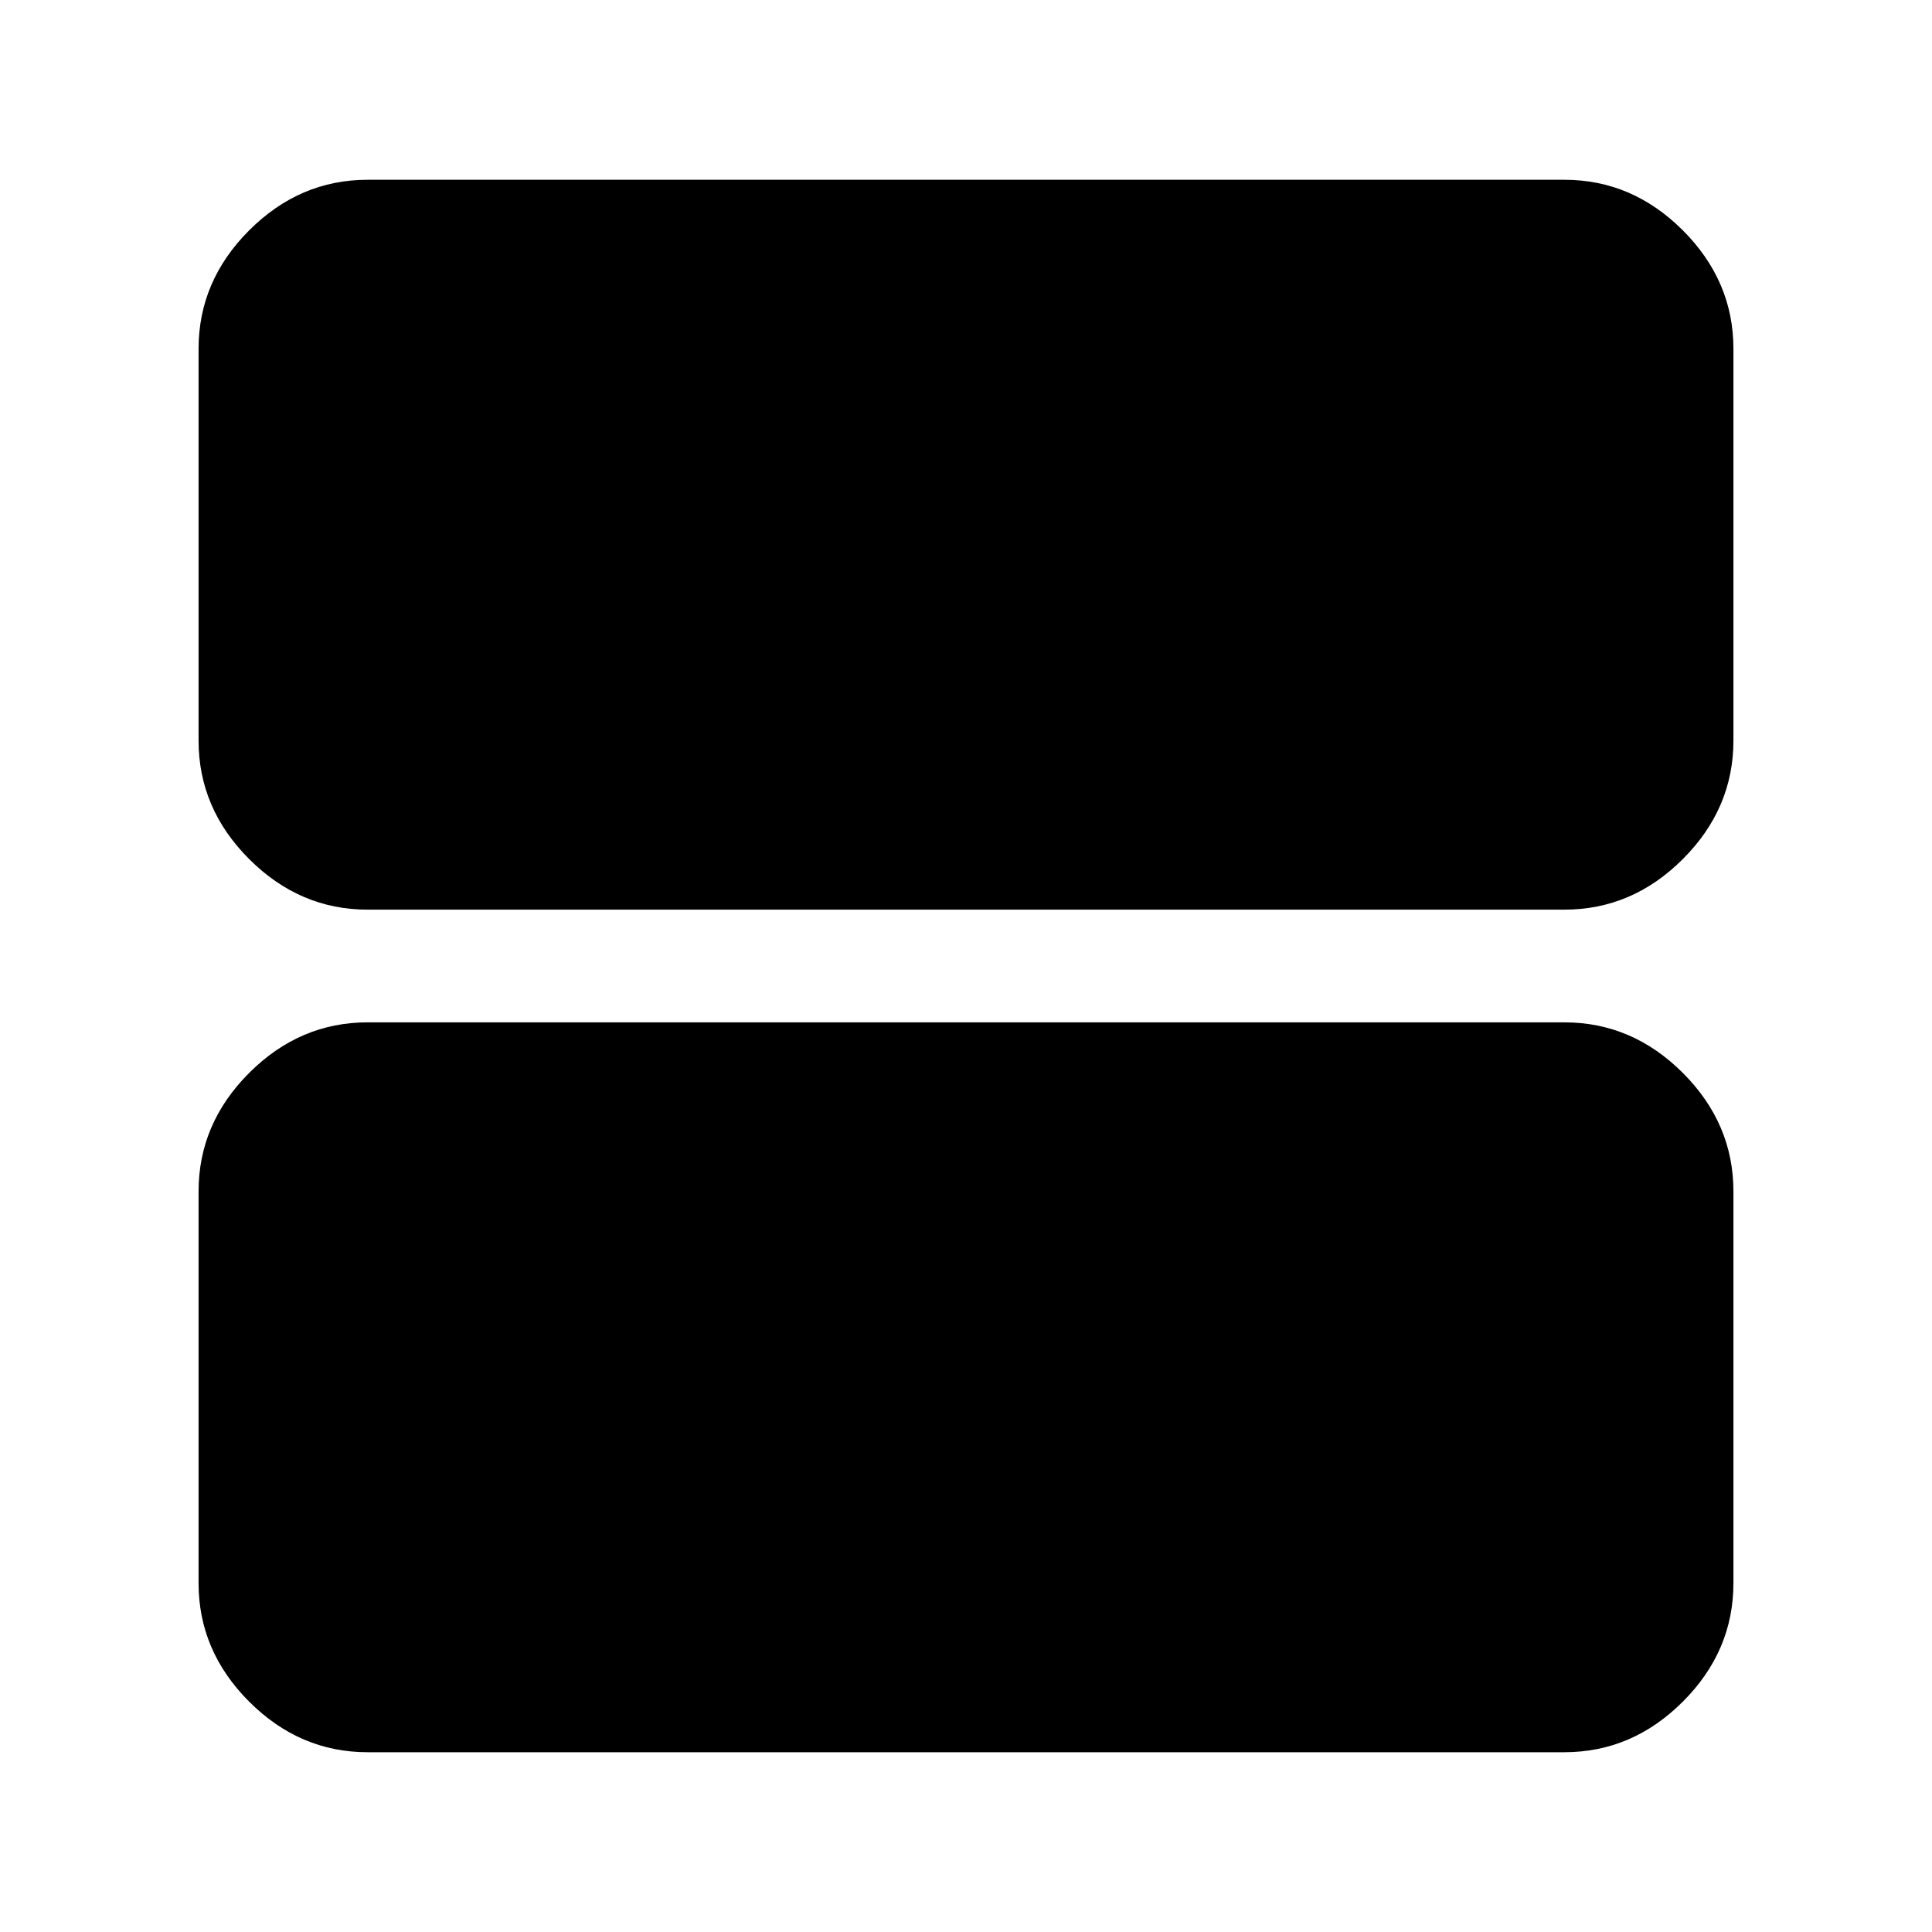 <svg xmlns="http://www.w3.org/2000/svg" height="40" viewBox="0 -960 960 960" width="40"><path d="M182.67-508q-33.73 0-58.87-25.14Q98.67-558.27 98.67-592v-194.67q0-33.72 25.13-58.86 25.14-25.14 58.87-25.14h594.66q33.73 0 58.87 25.14 25.13 25.14 25.13 58.86V-592q0 33.73-25.13 58.86Q811.06-508 777.33-508H182.67Zm0 418.67q-33.73 0-58.87-25.14-25.13-25.14-25.13-58.86V-368q0-33.73 25.13-58.86Q148.94-452 182.67-452h594.66q33.73 0 58.87 25.14 25.13 25.13 25.13 58.86v194.67q0 33.72-25.13 58.86-25.14 25.14-58.87 25.14H182.67Z"/></svg>